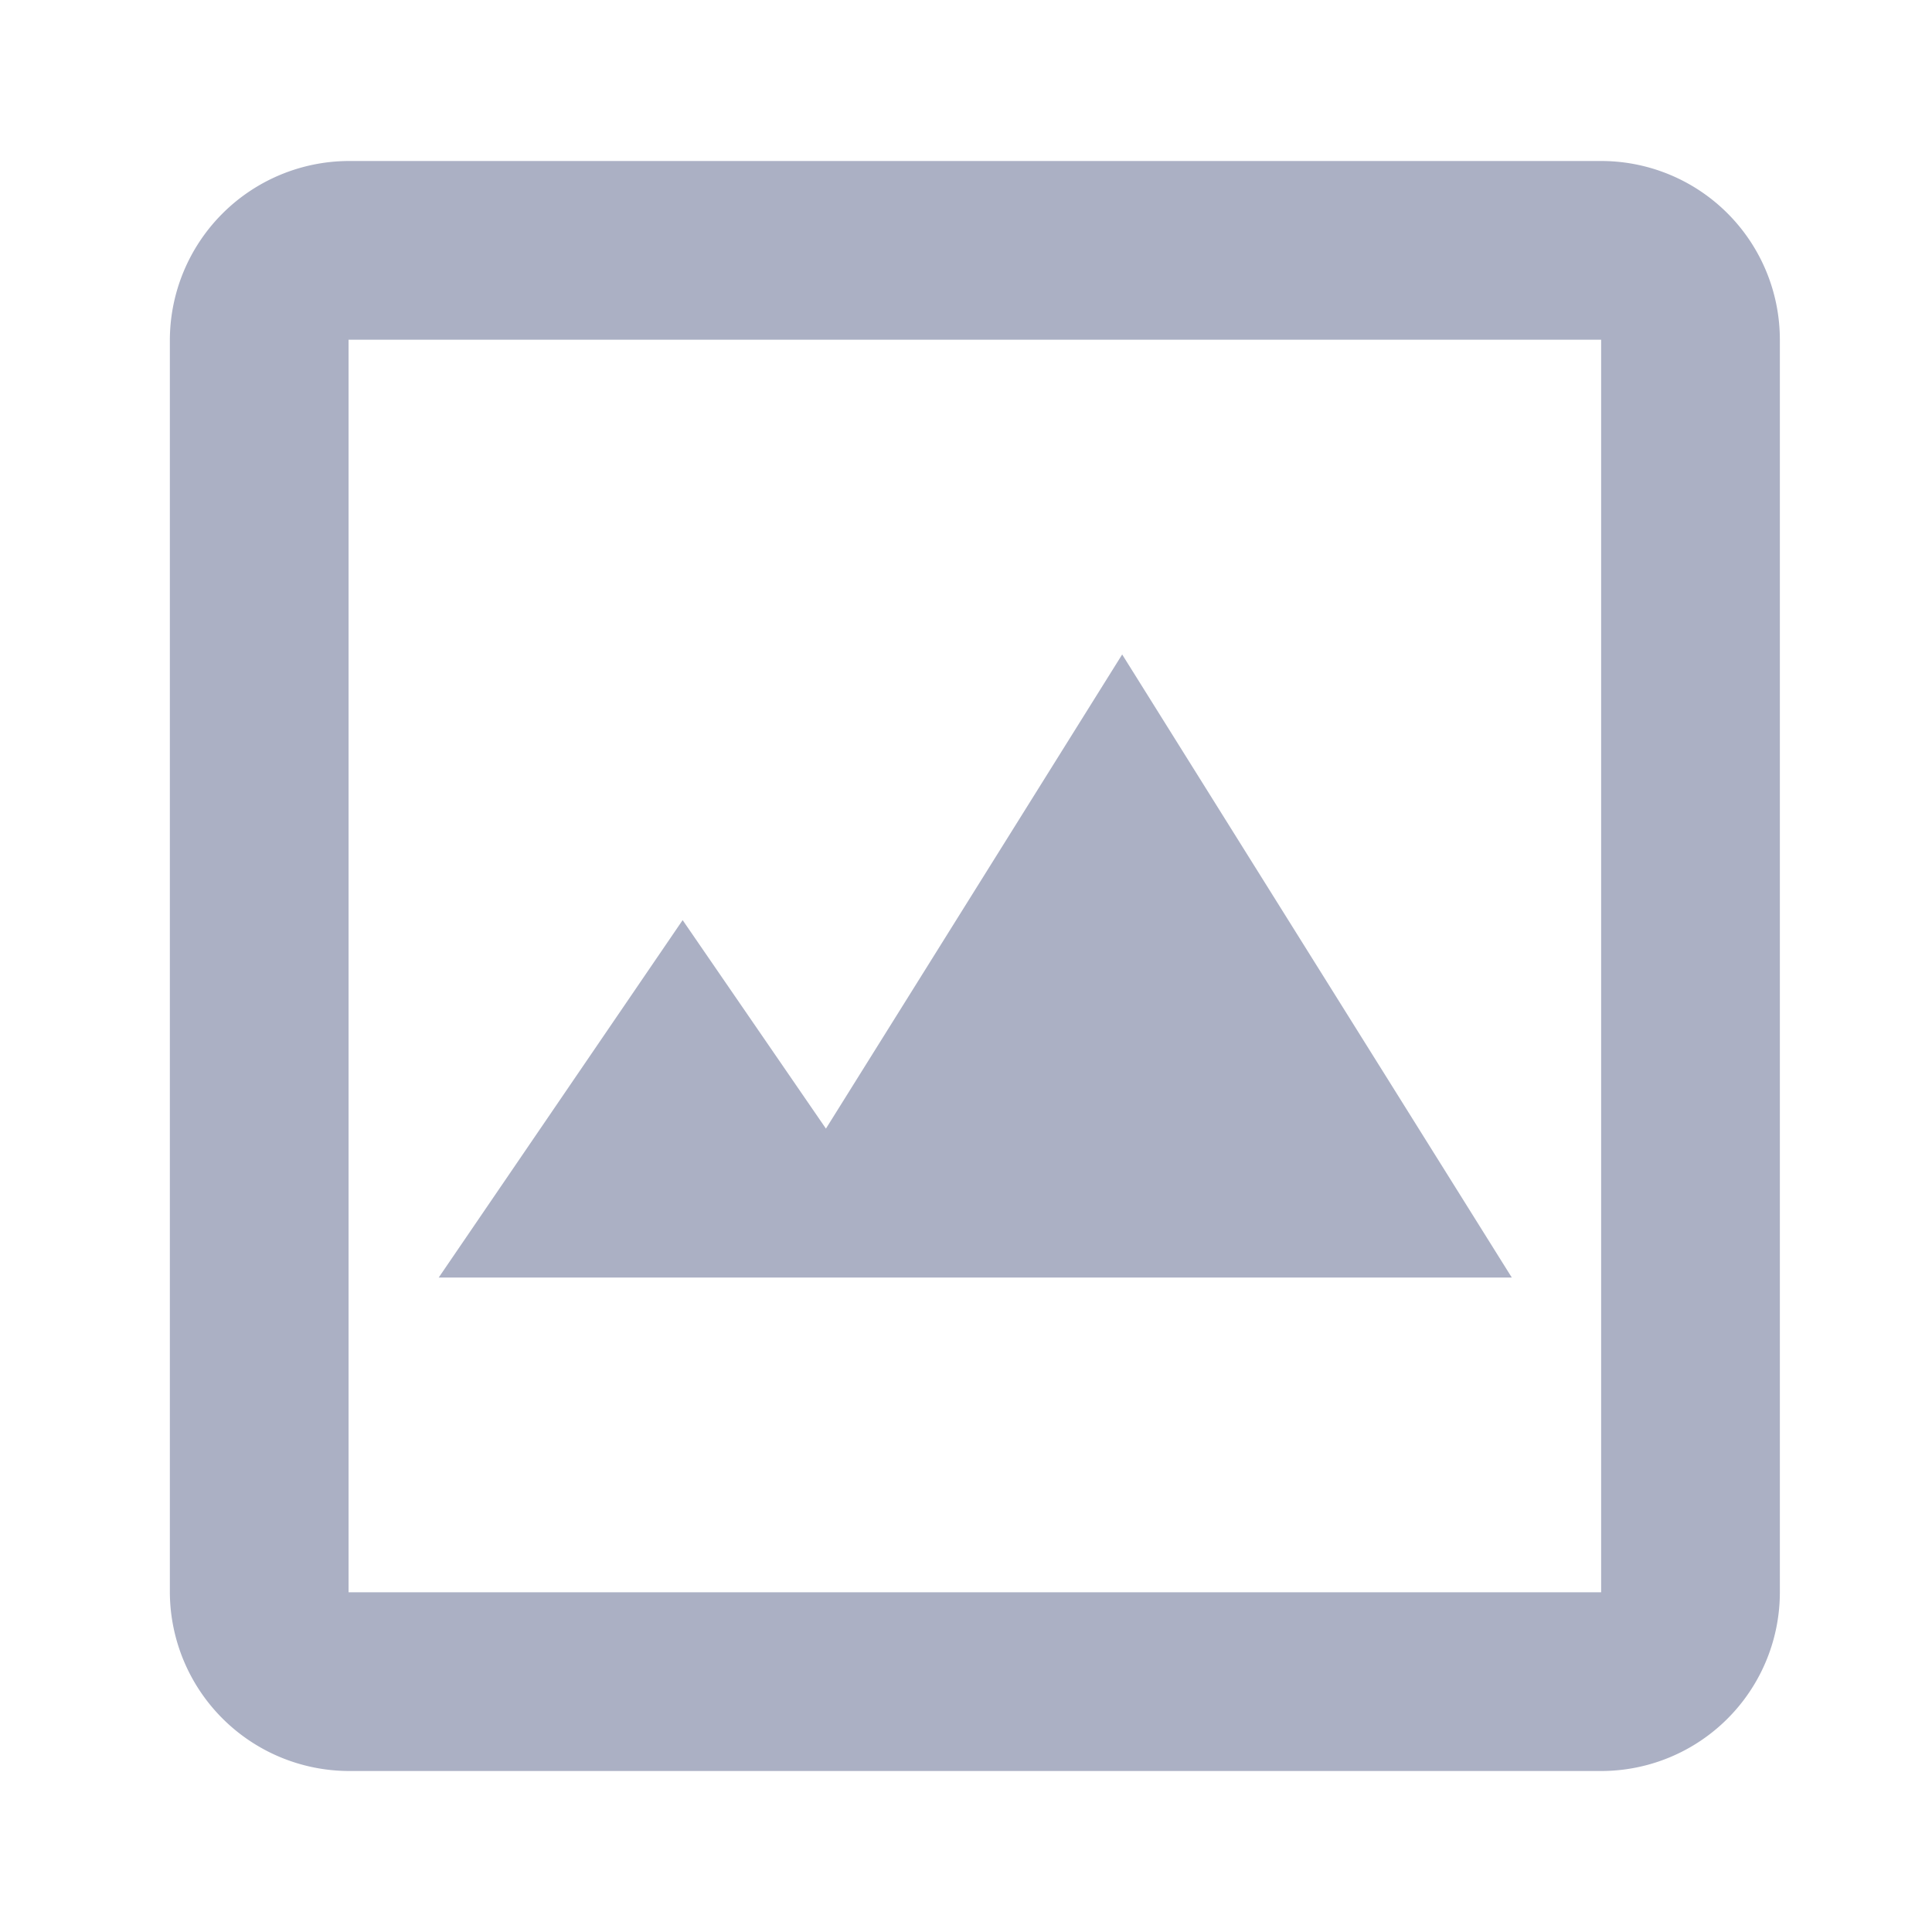 <svg id="icon" xmlns="http://www.w3.org/2000/svg" viewBox="0 0 24 24"><defs><style>.cls-1{fill:#abb0c4;}</style></defs><title>icon - tool - image - line</title><path class="cls-1" d="M19.89,2H4.33A2.23,2.23,0,0,0,2.11,4.22V19.78A2.23,2.23,0,0,0,4.33,22H19.89a2.22,2.22,0,0,0,2.22-2.22V4.22A2.22,2.22,0,0,0,19.89,2ZM4.33,19.78V4.22H19.89V19.78Z"/><polygon class="cls-1" points="13.94 8.13 18.78 15.87 11.52 15.87 9.1 15.87 5.45 15.87 8.48 11.43 10.26 14.02 13.94 8.13"/></svg>